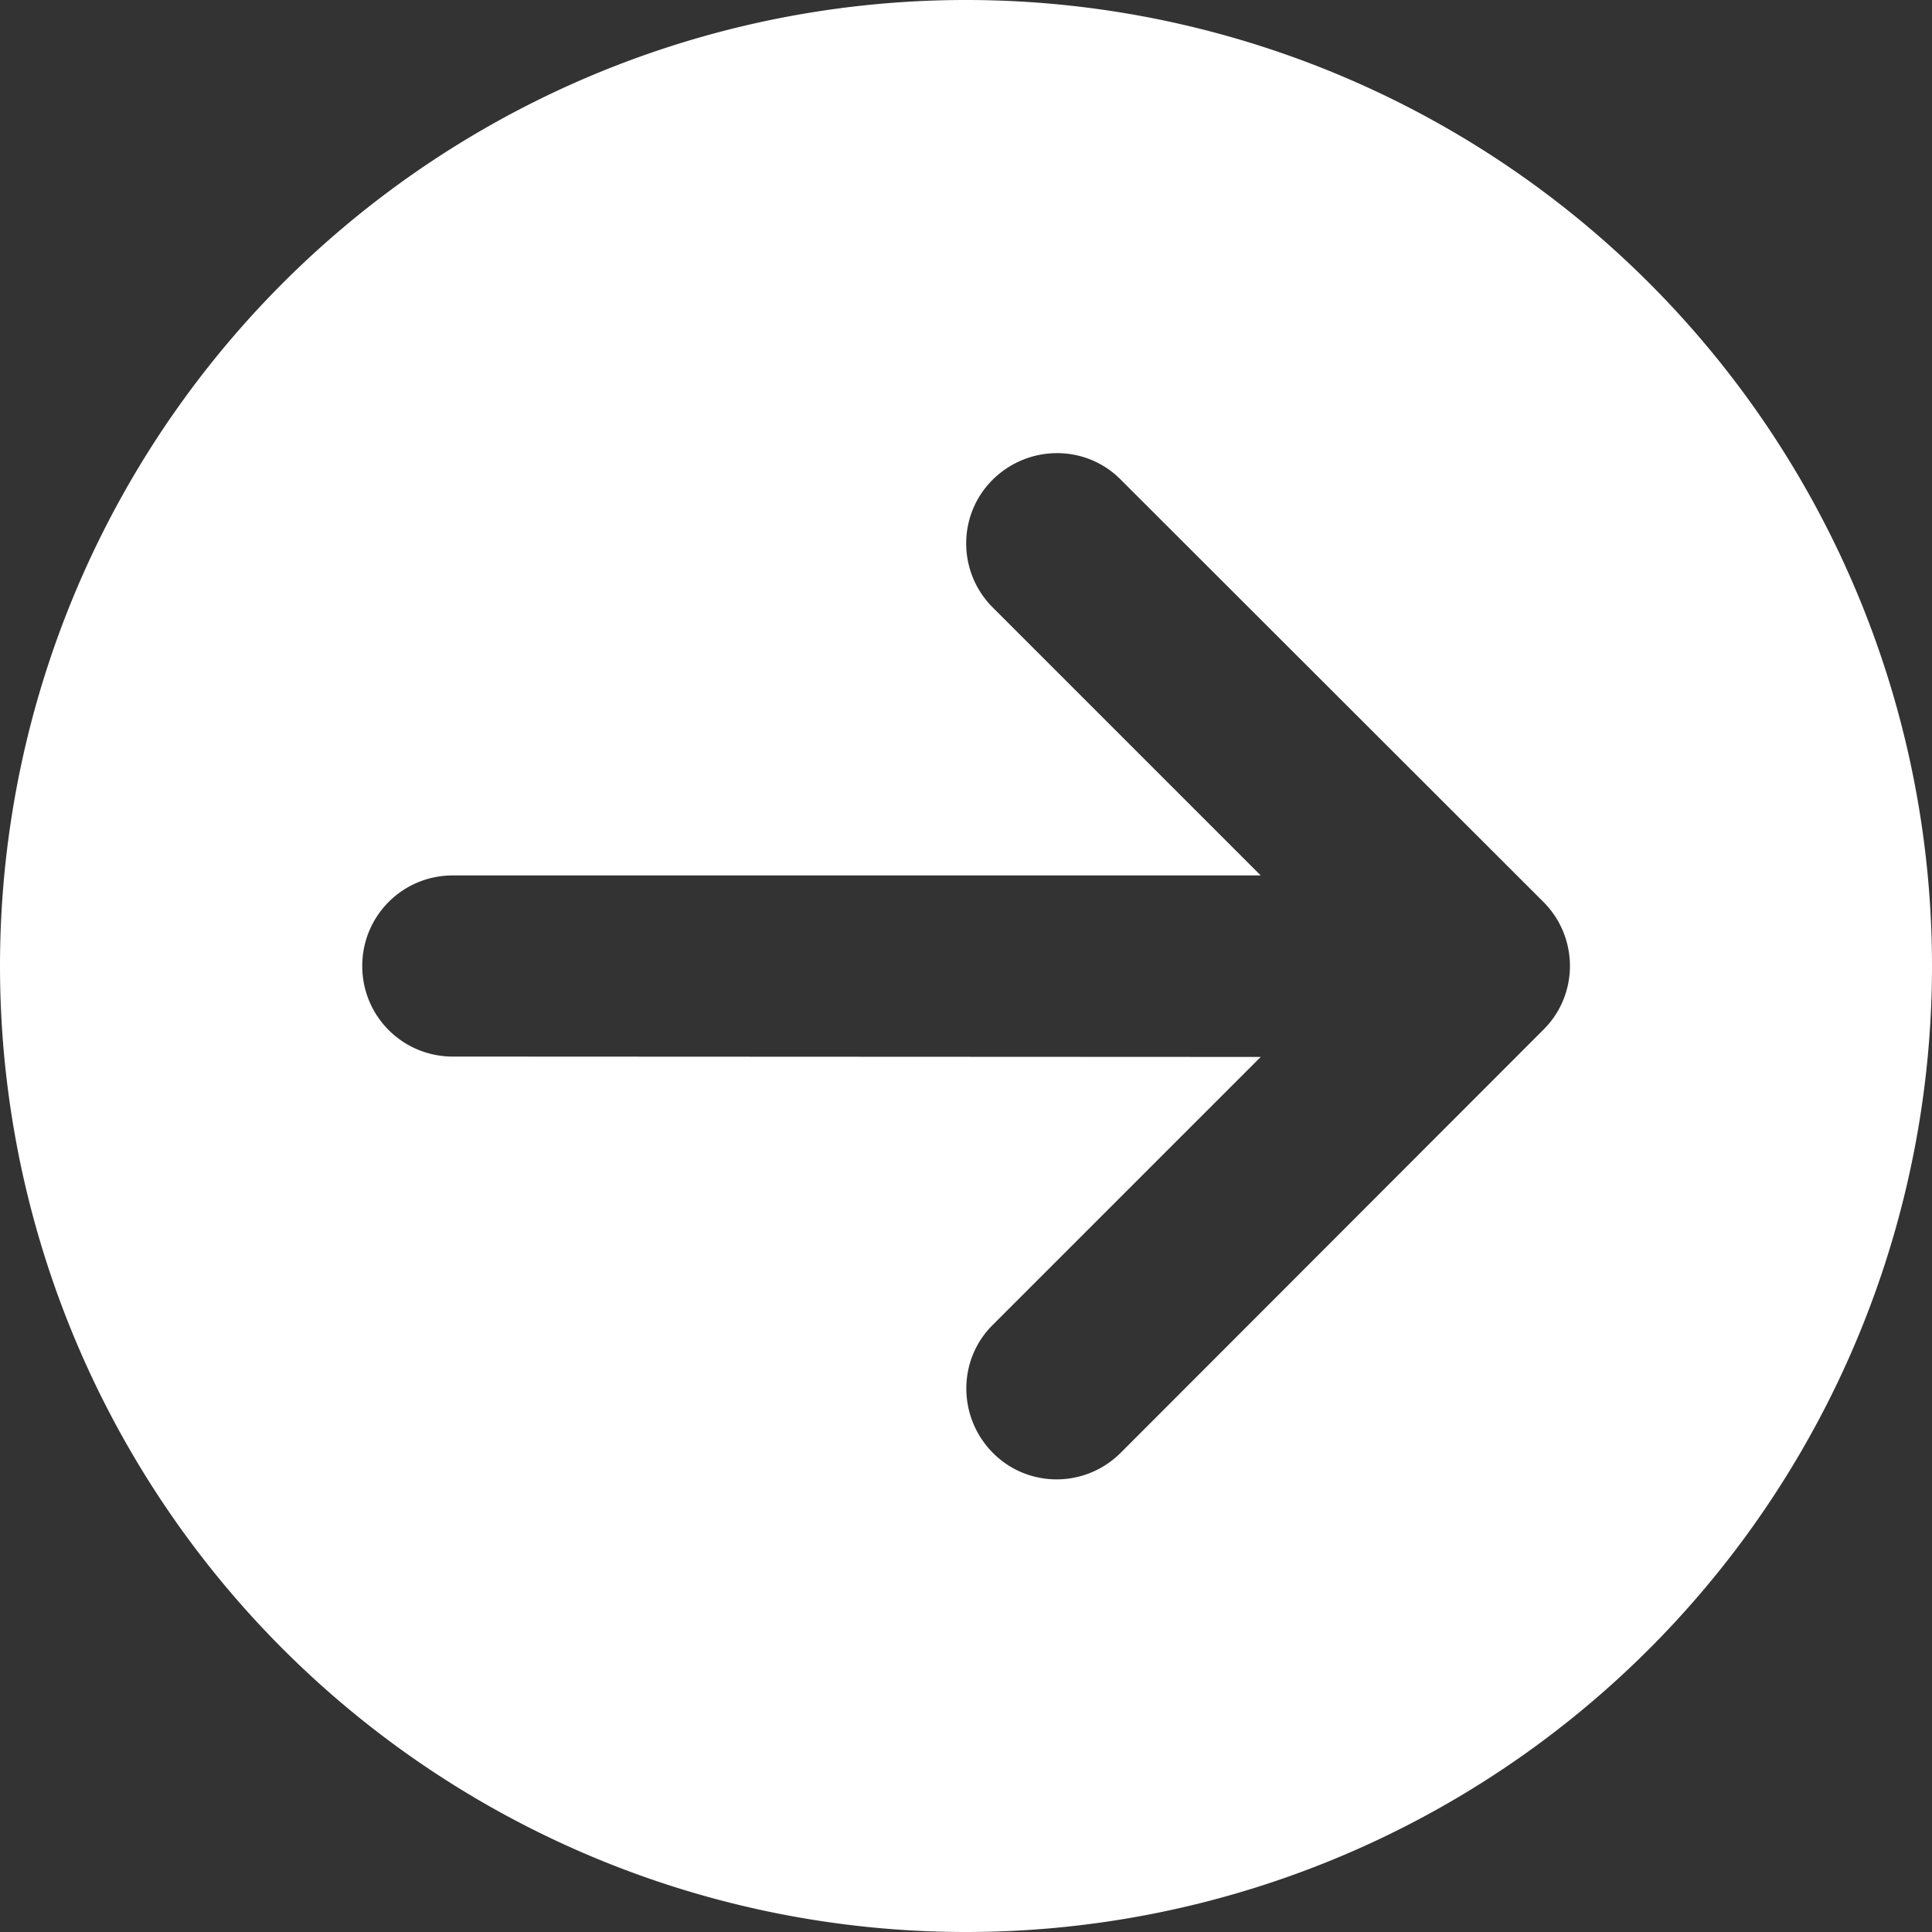 <svg xmlns="http://www.w3.org/2000/svg" viewBox="0 0 512 512"><rect x="0" y="0" width="512" height="512" fill="#333333" stroke="none"/><!--!Font Awesome Free 6.6.0 by @fontawesome - https://fontawesome.com License - https://fontawesome.com/license/free Copyright 2024 Fonticons, Inc.--><path d="M0 256a256 256 0 1 0 512 0A256 256 0 1 0 0 256zM297 385c-9.4 9.4-24.6 9.4-33.9 0s-9.4-24.6 0-33.9l71-71L120 280c-13.3 0-24-10.7-24-24s10.7-24 24-24l214.1 0-71-71c-9.4-9.4-9.4-24.6 0-33.9s24.6-9.4 33.9 0L409 239c9.4 9.4 9.4 24.6 0 33.9L297 385z" fill="#fff"/></svg>